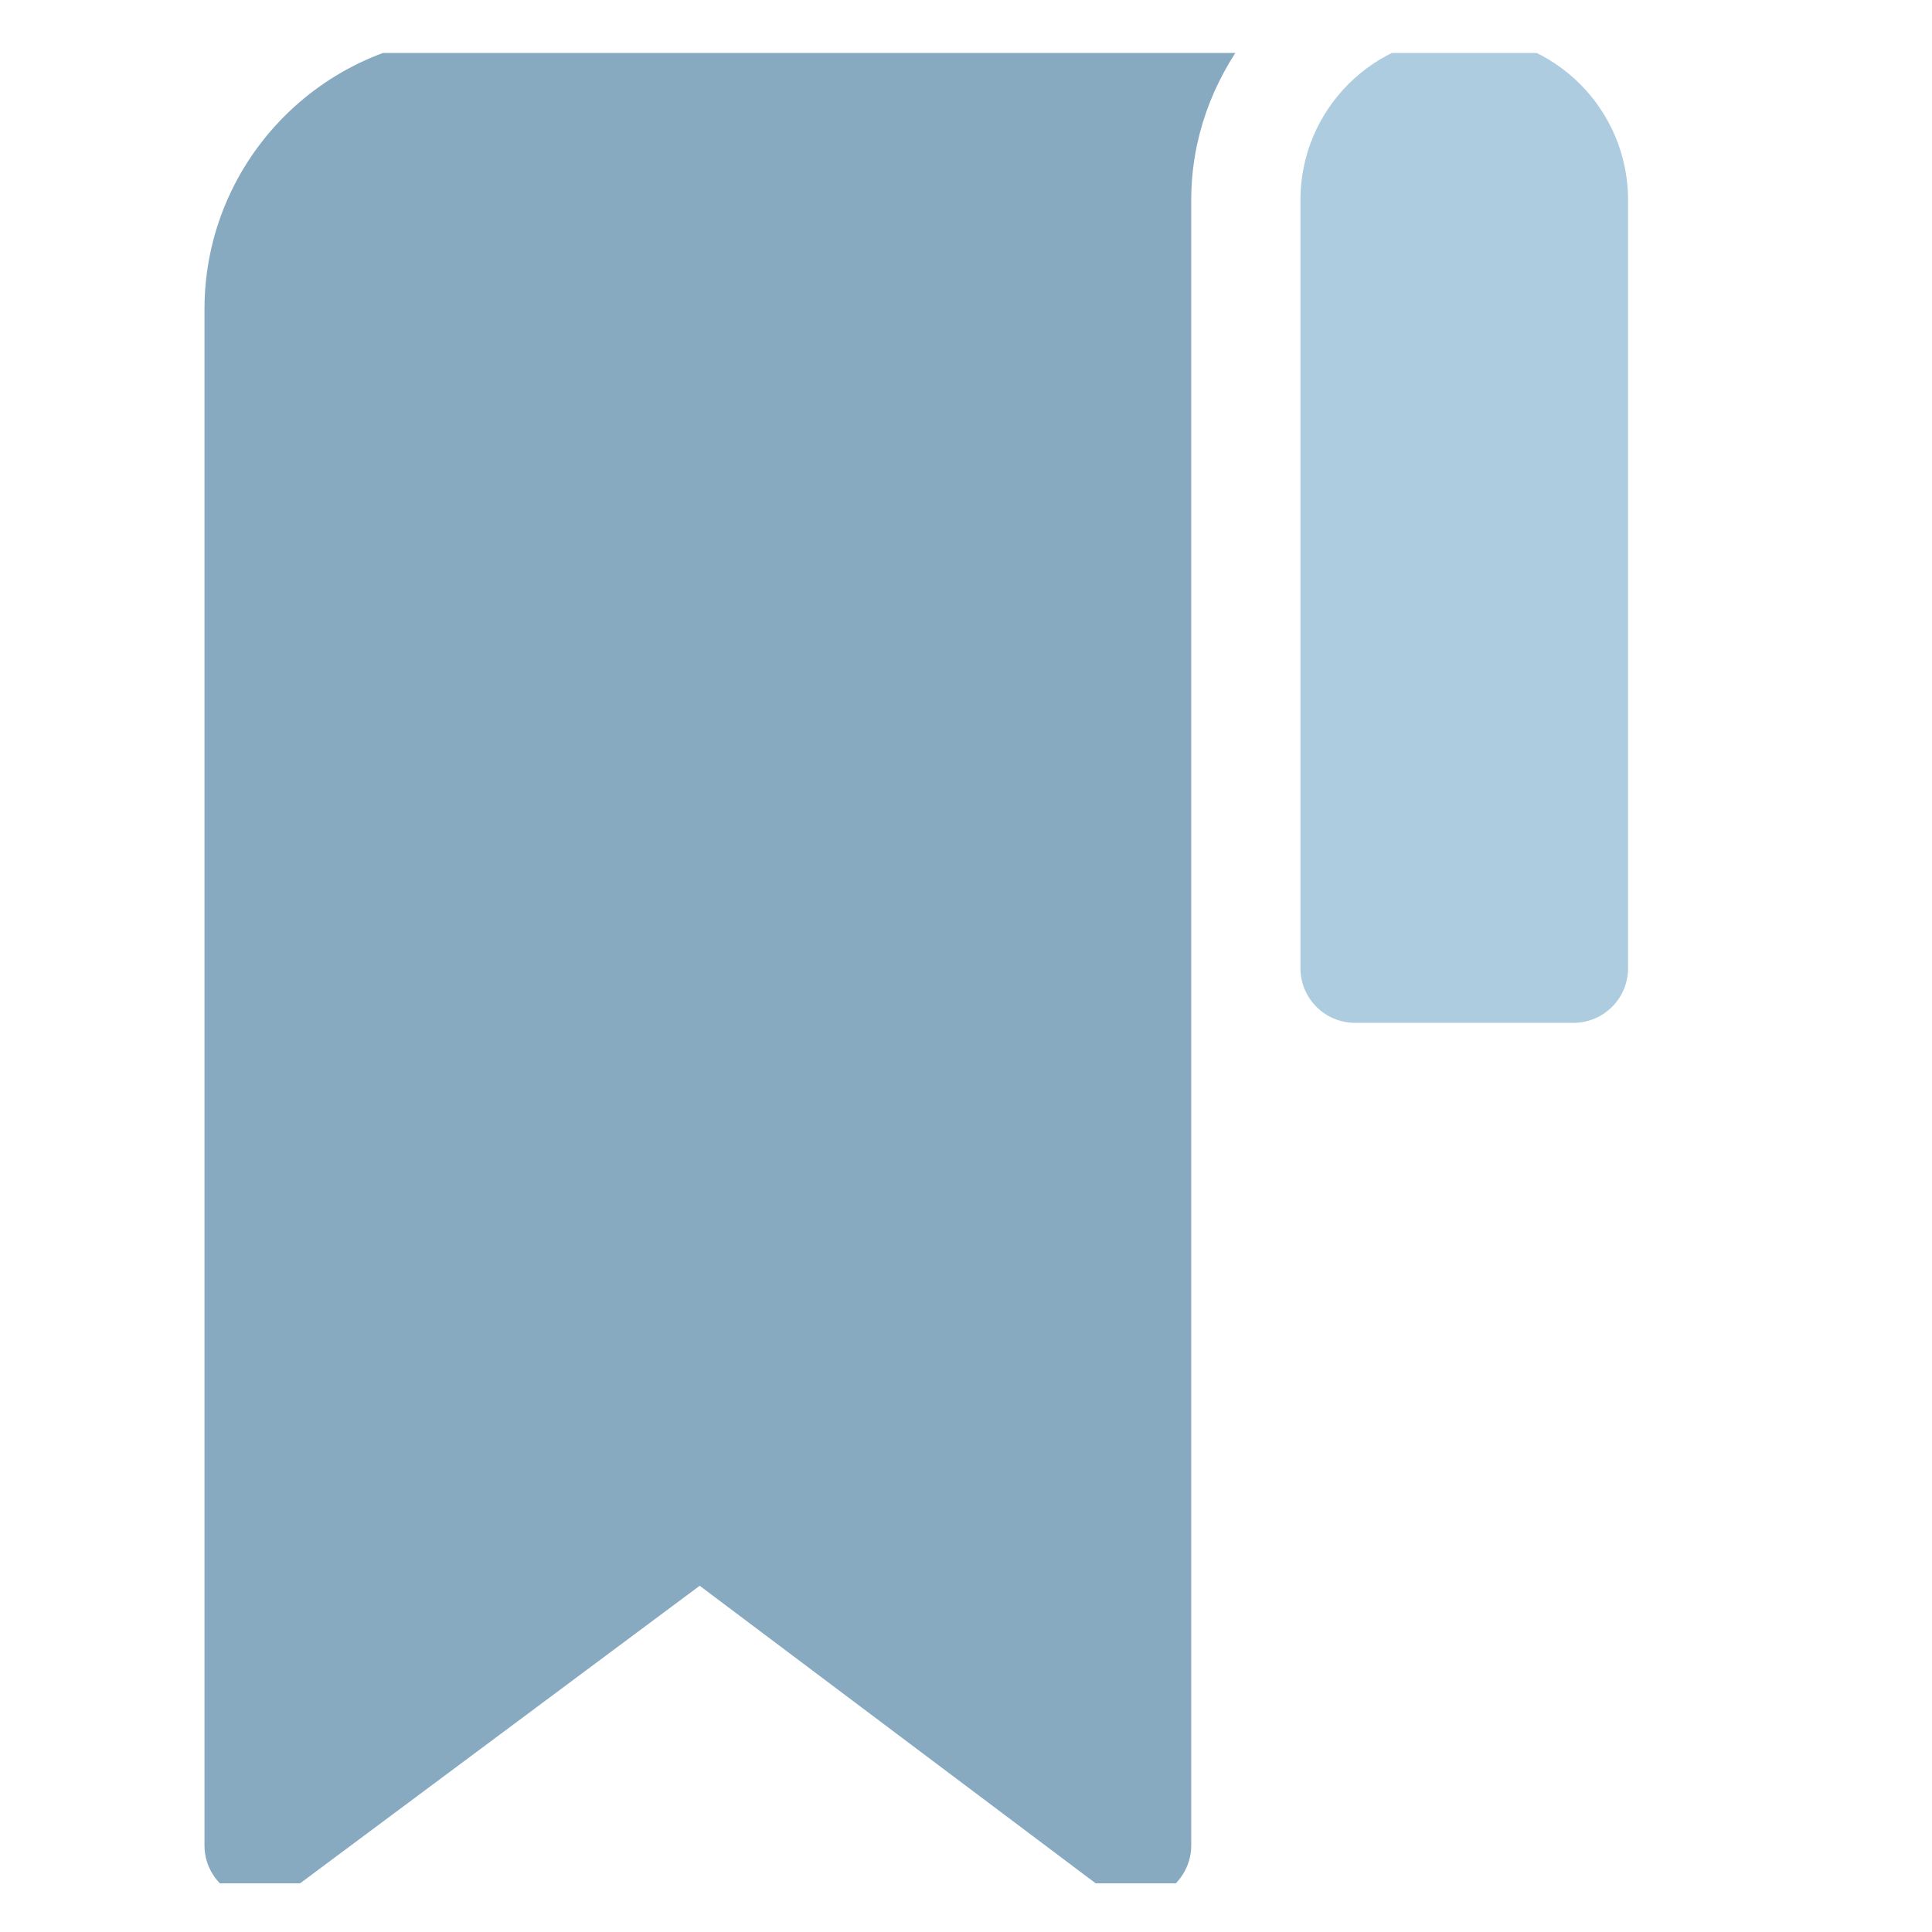 <svg width="19" height="19" viewBox="0 0 19 19" fill="none" xmlns="http://www.w3.org/2000/svg">
<g id="bookmark 1" clip-path="url(#clip0_1161_128806)">
<g id="Group 1000009312">
<g id="Group">
<g id="Group_2">
<path id="Vector" d="M14.4 0.355C13.51 0.355 12.789 1.077 12.789 1.967V9.522C12.789 9.818 13.029 10.059 13.326 10.059H15.474C15.771 10.059 16.011 9.818 16.011 9.522V1.967C16.011 1.077 15.29 0.355 14.4 0.355Z" fill="#AECCE0"/>
</g>
</g>
<g id="Group_3">
<g id="Group_4">
<path id="Vector_2" d="M4.697 0.355C3.214 0.355 2.011 1.559 2.011 3.041V18.151C2.011 18.355 2.129 18.538 2.312 18.634C2.495 18.72 2.709 18.699 2.871 18.581L6.881 15.595L10.855 18.581C10.999 18.693 11.197 18.727 11.414 18.634C11.596 18.538 11.715 18.355 11.715 18.151C11.715 10.125 11.715 8.768 11.715 1.967C11.715 1.36 11.925 0.806 12.265 0.355H4.697Z" fill="#87AAC1"/>
</g>
</g>
</g>
</g>
<defs>
<clipPath id="clip0_1161_128806">
<rect width="18" height="18" fill="white" transform="translate(0.011 0.521)"/>
</clipPath>
</defs>
</svg>
